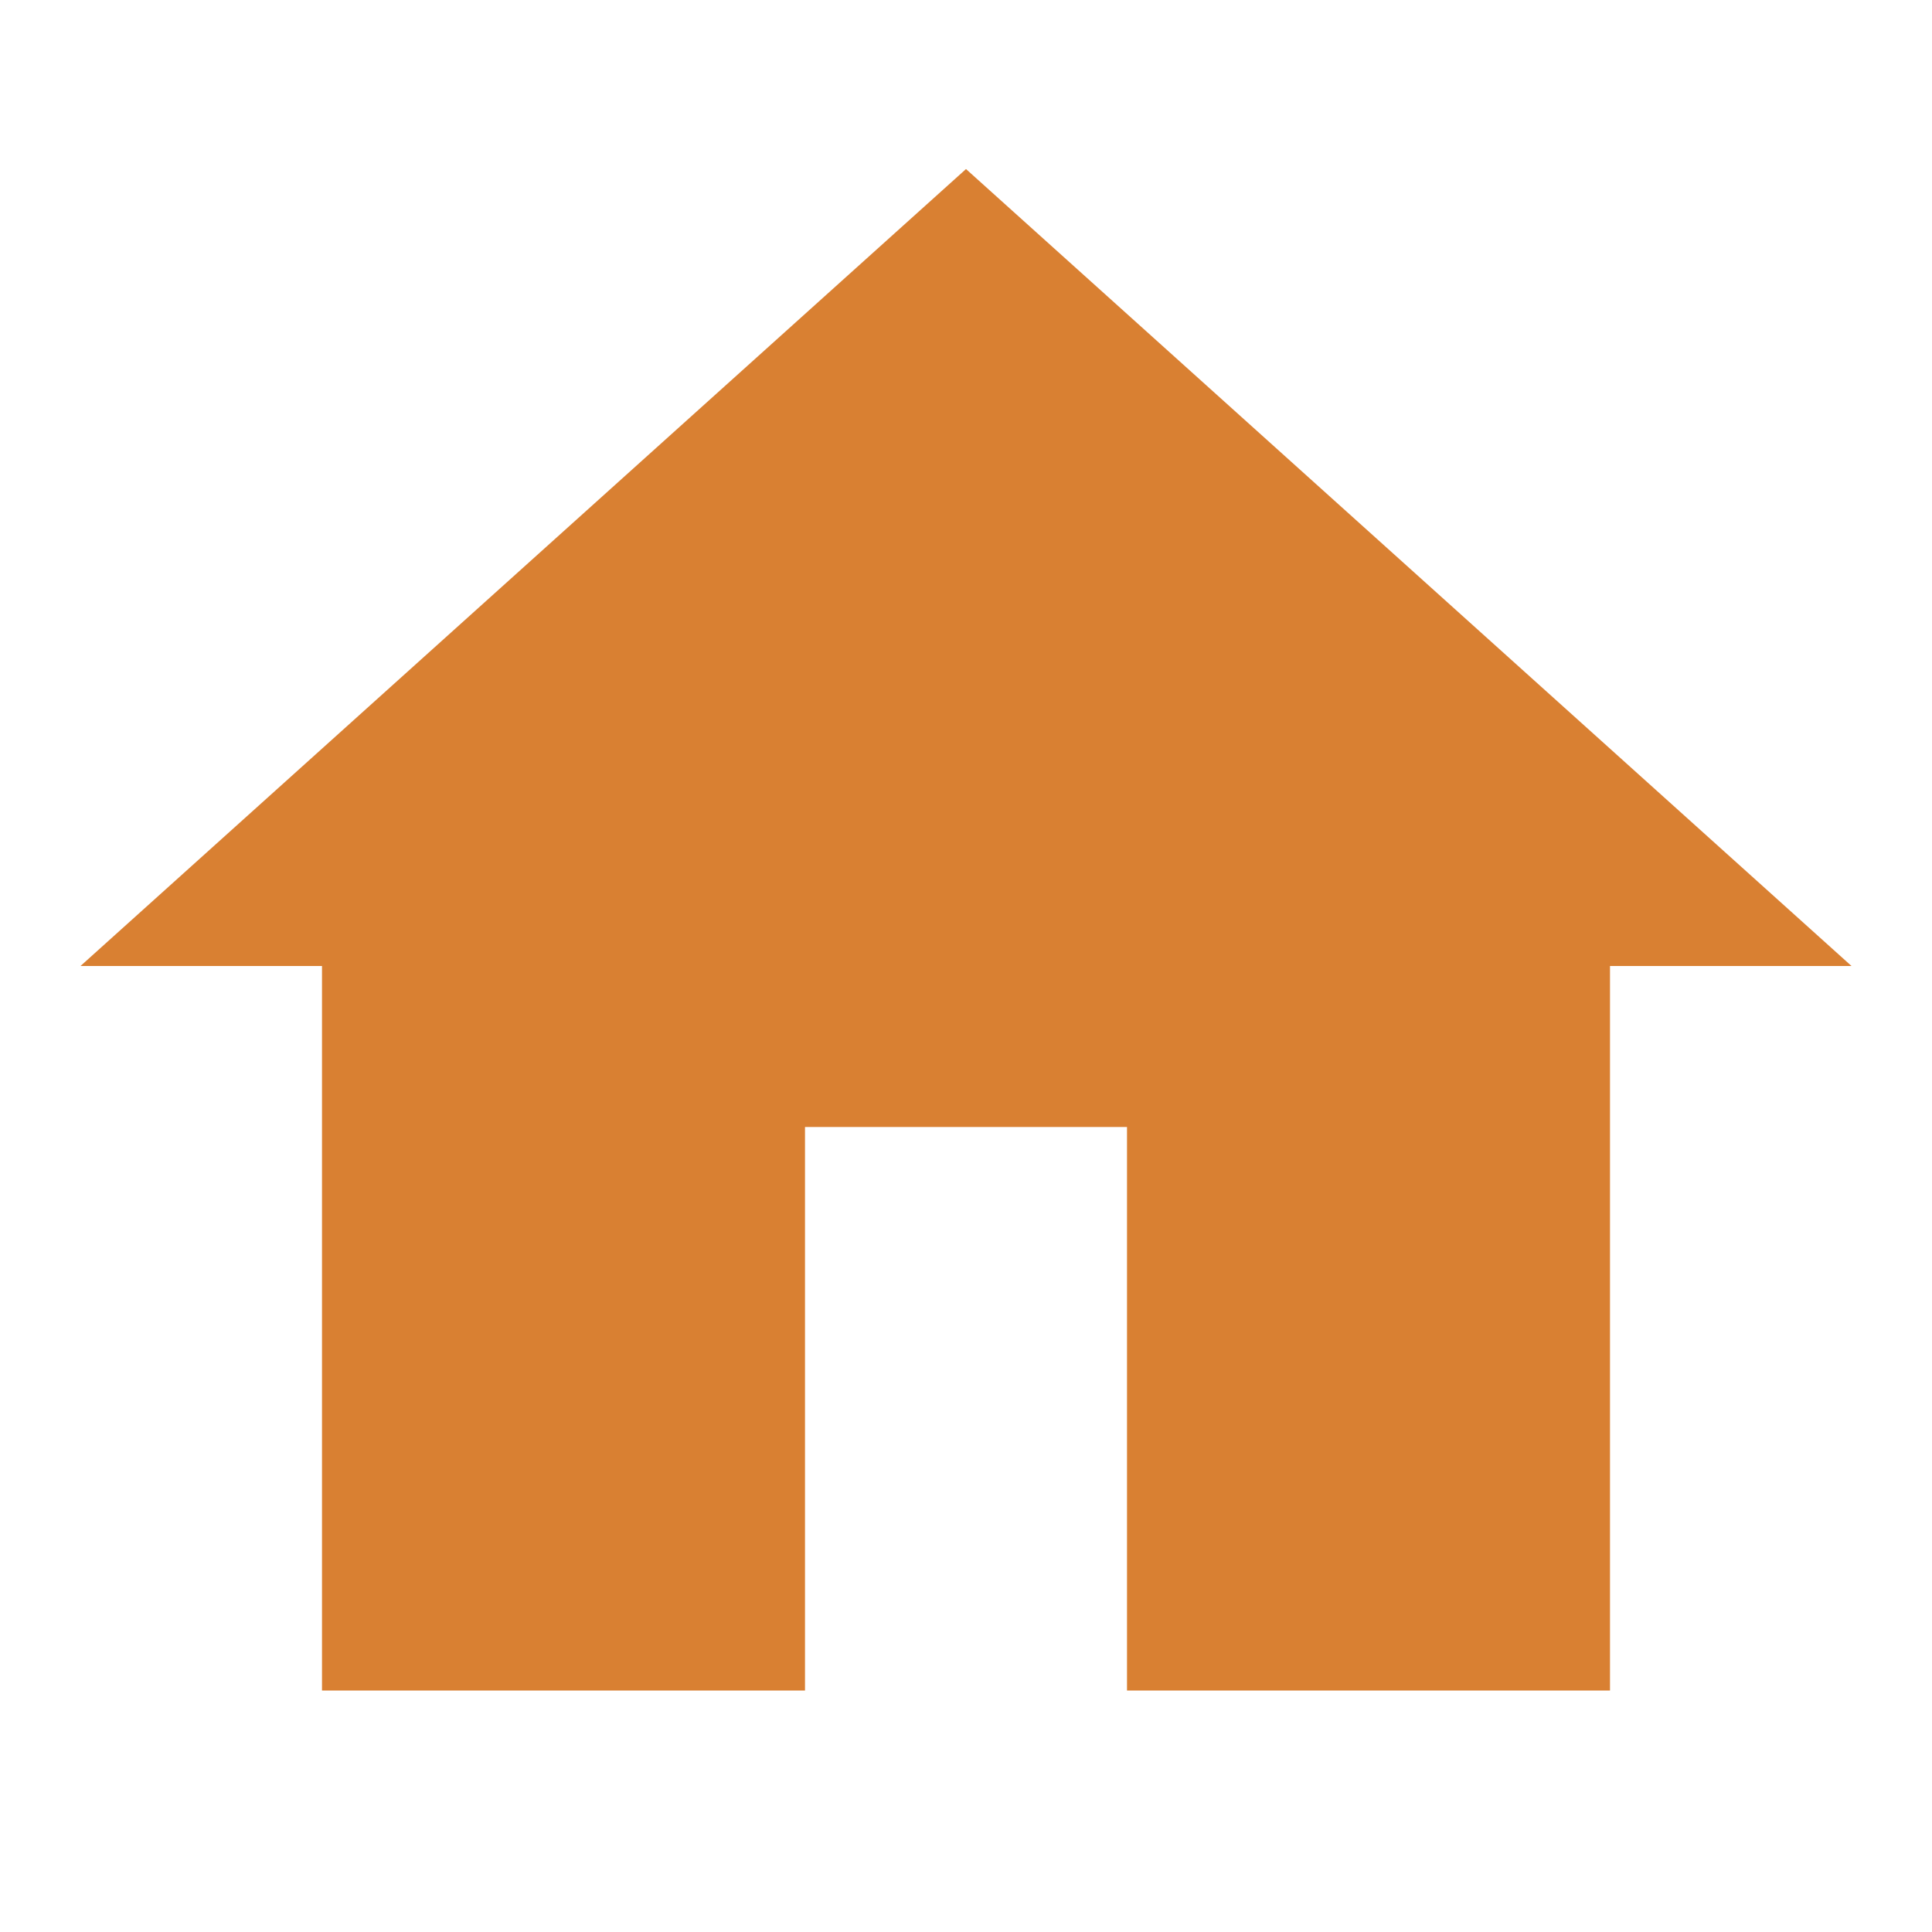 <?xml version="1.0"?><svg fill="#D98032" xmlns="http://www.w3.org/2000/svg"  viewBox="0 0 24 24" width="24px" height="24px">    <path d="M 12 2.1 L 1 12 L 4 12 L 4 21 L 10 21 L 10 14 L 14 14 L 14 21 L 20 21 L 20 12 L 23 12 L 12 2.1 z"/></svg>
